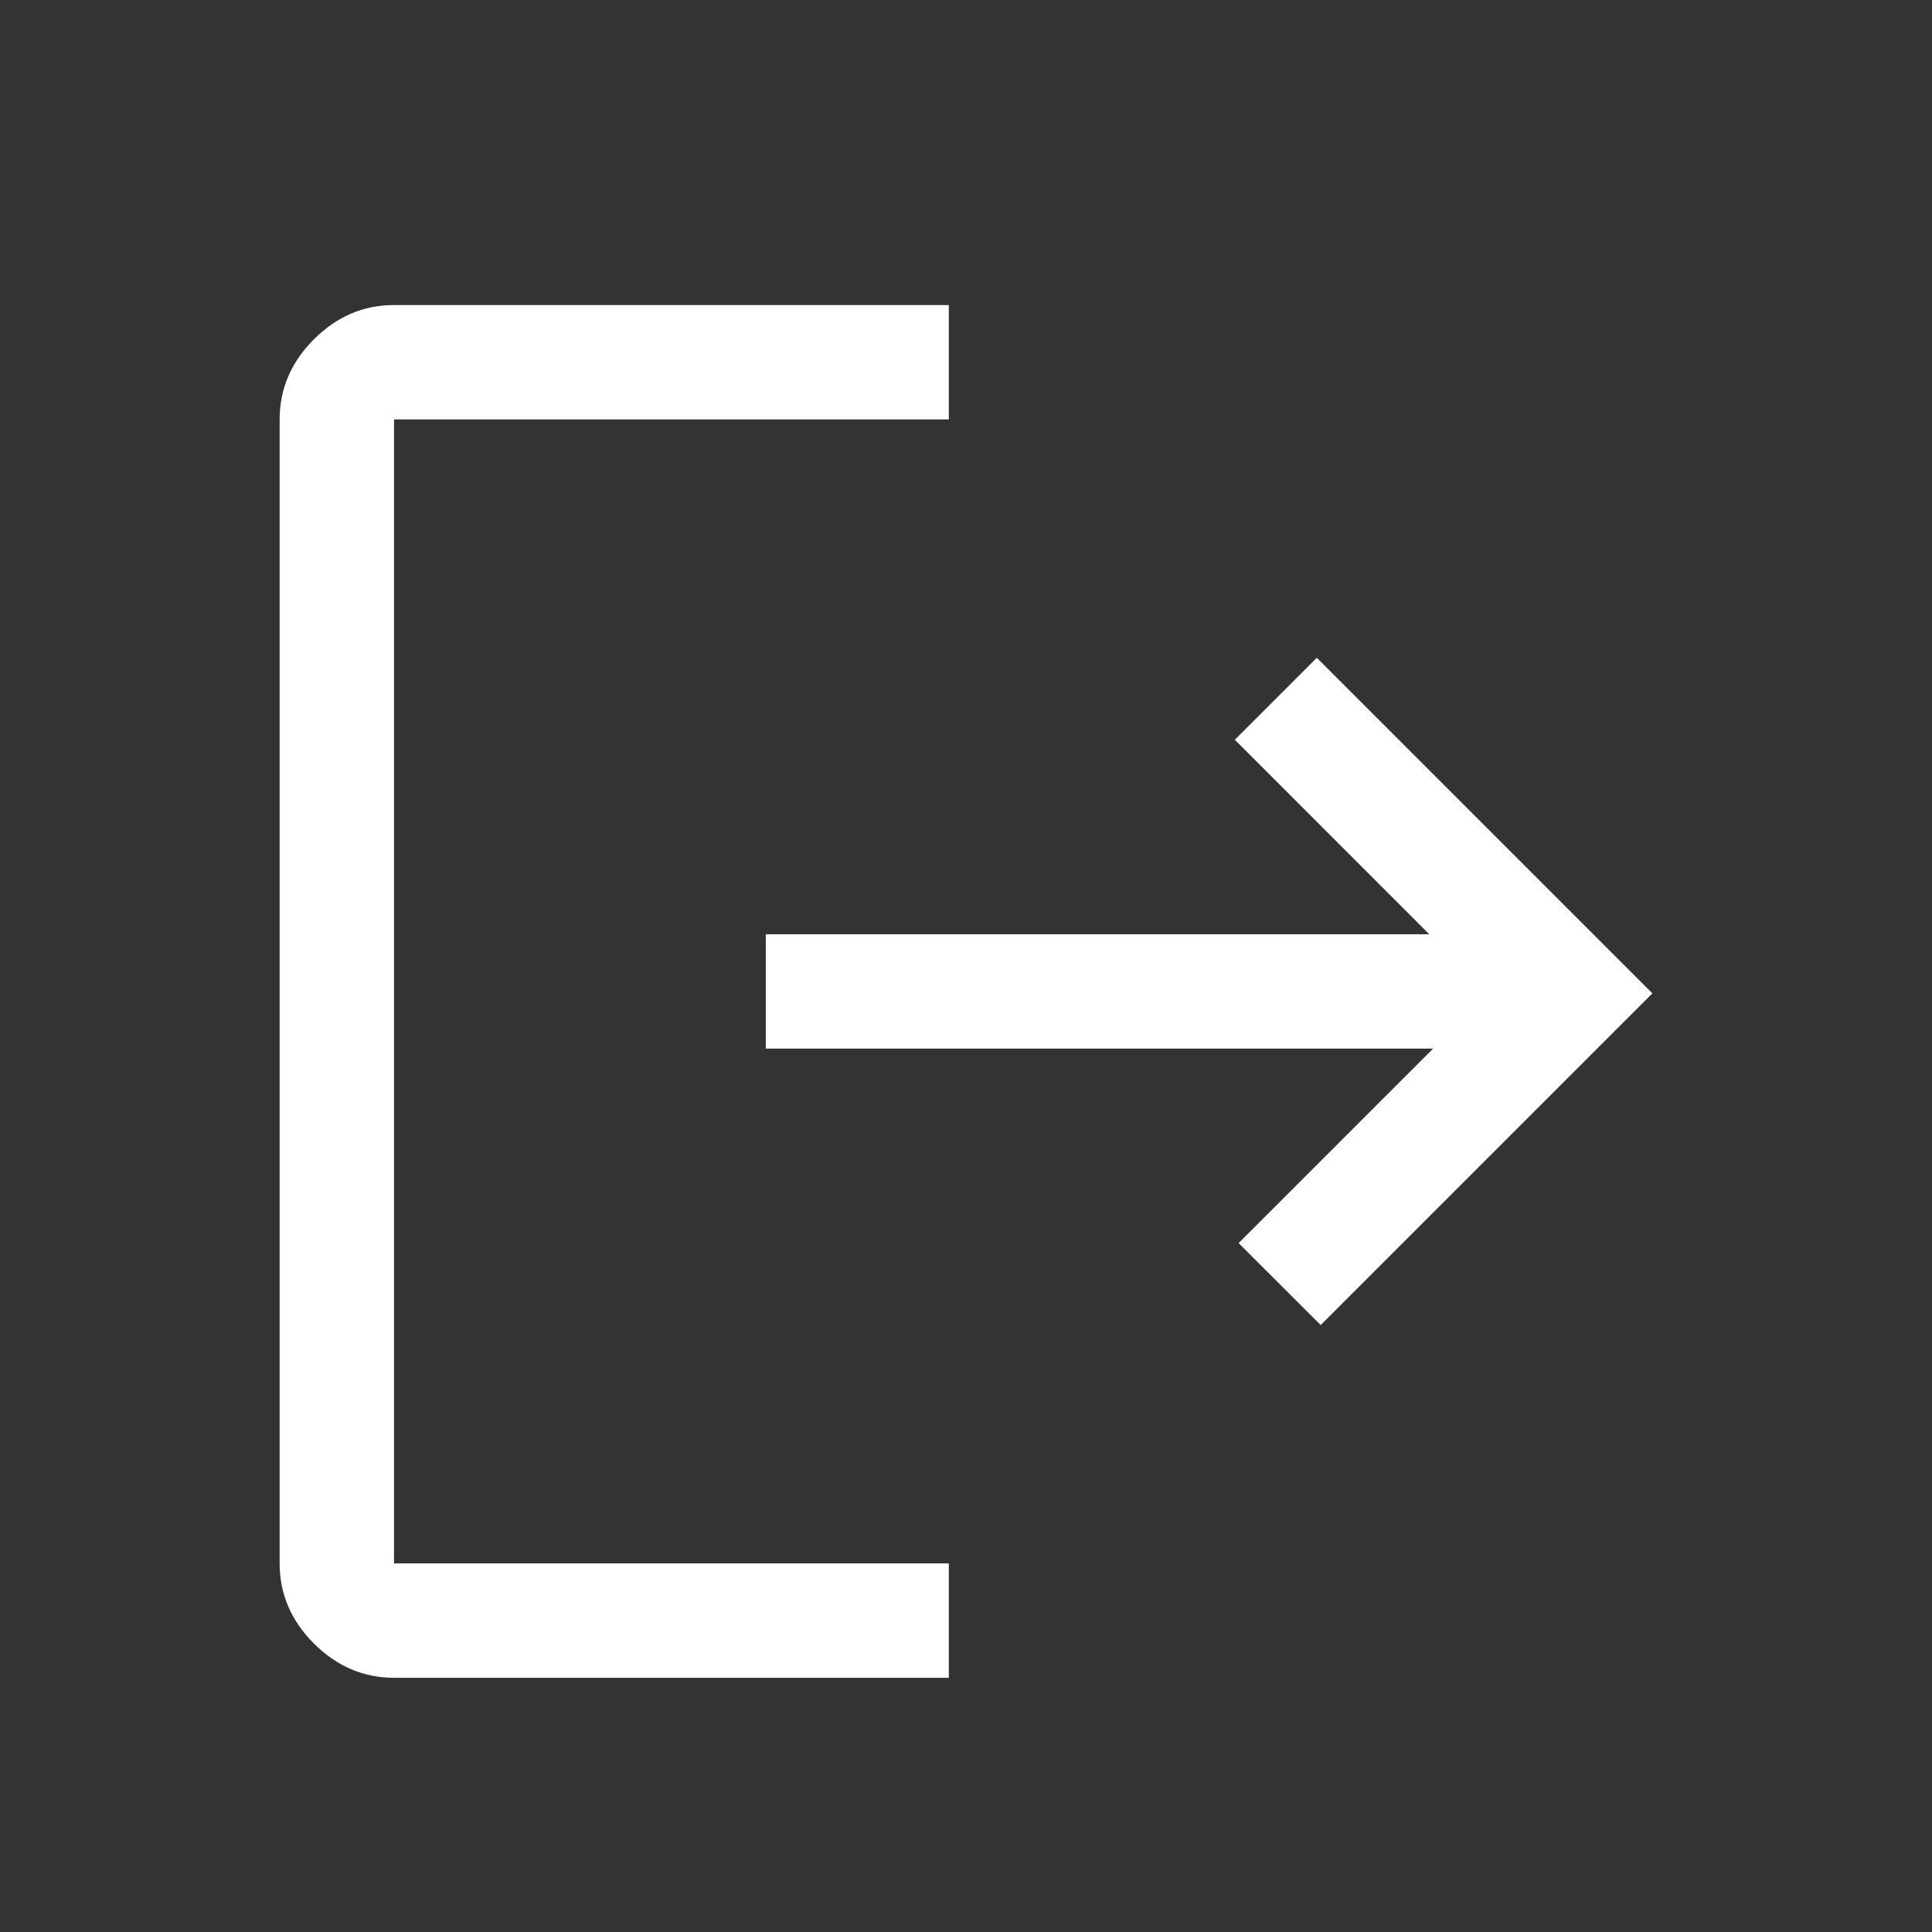 <svg width="19" height="19" viewBox="0 0 19 19" fill="none" xmlns="http://www.w3.org/2000/svg">
<rect x="0" y="0" width="19" height="19" fill="#333333" stroke="none"/>
<path d="M3.875 16.5C3.575 16.5 3.312 16.387 3.087 16.163C2.862 15.938 2.75 15.675 2.75 15.375V4.125C2.75 3.825 2.862 3.562 3.087 3.337C3.312 3.112 3.575 3 3.875 3H9.331V4.125H3.875V15.375H9.331V16.5H3.875ZM12.988 13.031L12.181 12.225L14.094 10.312H7.531V9.188H14.056L12.144 7.275L12.95 6.469L16.25 9.769L12.988 13.031Z" fill="white"/>
</svg>
